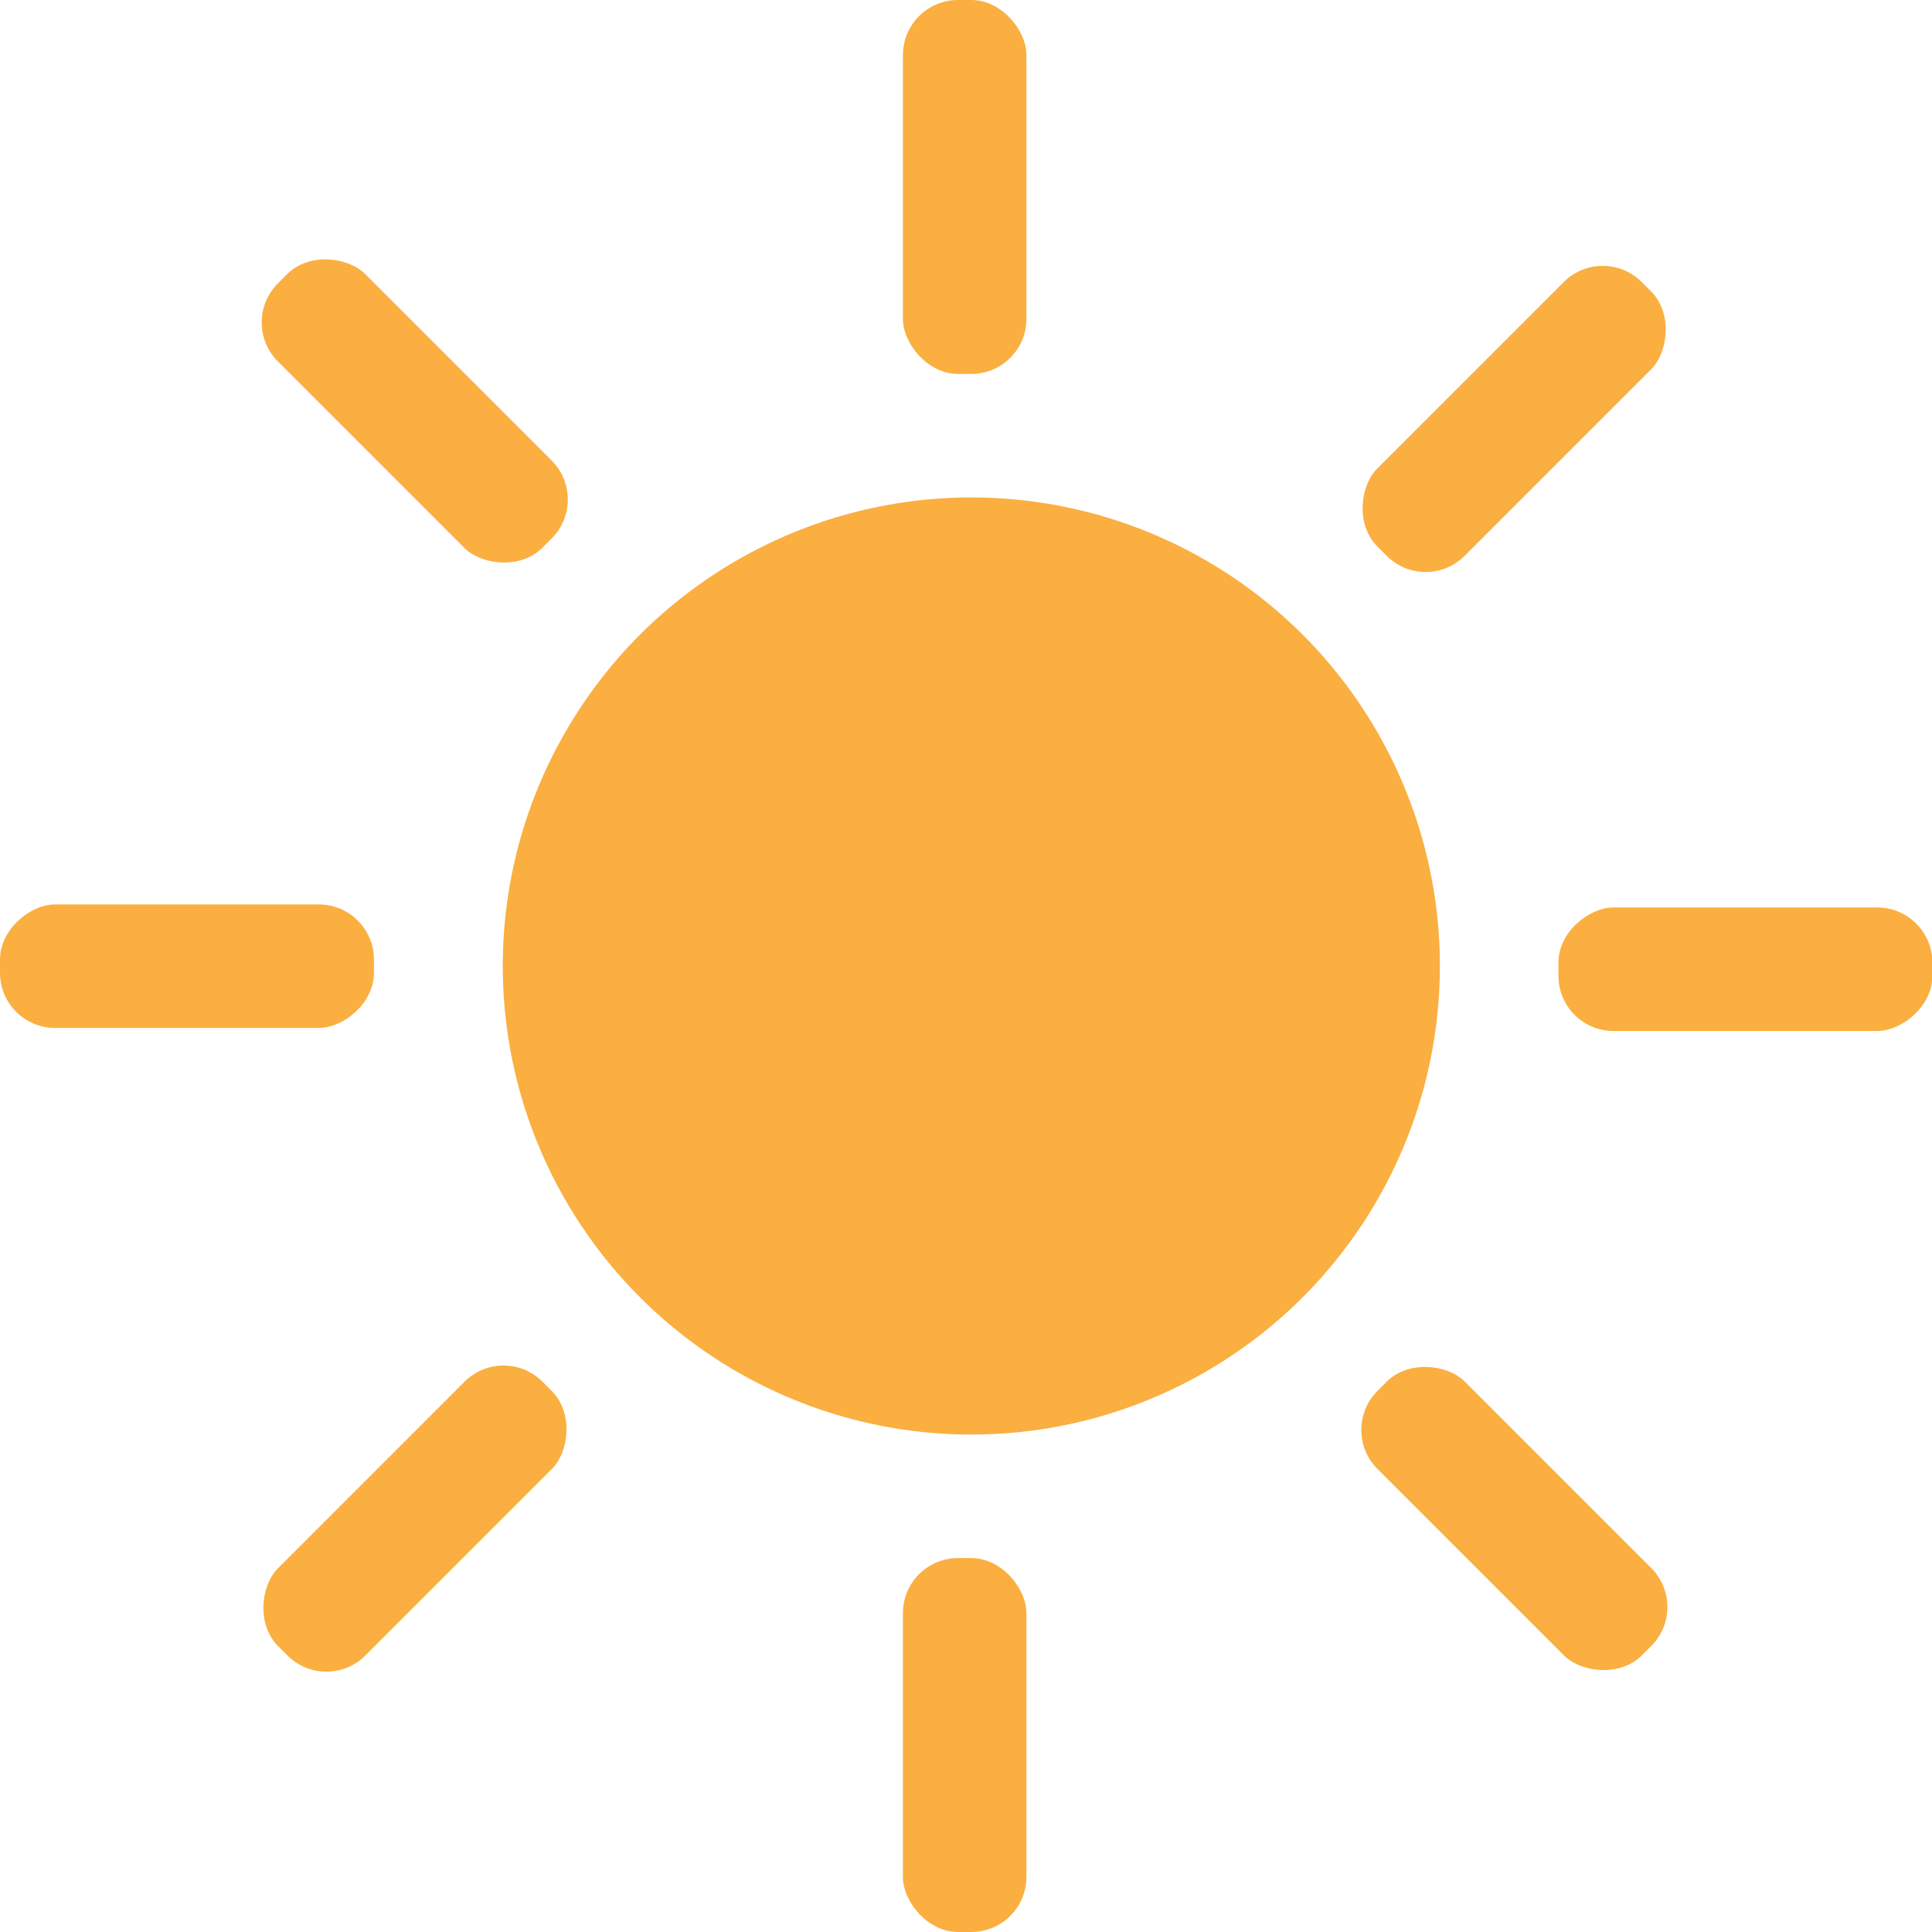 <svg xmlns="http://www.w3.org/2000/svg" viewBox="0 0 50.84 50.84"><defs><style>.cls-1{fill:#faaf40;}</style></defs><g id="Layer_2" data-name="Layer 2"><g id="Layer_1-2" data-name="Layer 1"><circle class="cls-1" cx="25.56" cy="25.42" r="12.33"/><rect class="cls-1" x="23.76" width="3.25" height="9.84" rx="1.45"/><rect class="cls-1" x="38.22" y="6.11" width="3.25" height="9.84" rx="1.45" transform="translate(19.47 -24.95) rotate(45)"/><rect class="cls-1" x="9.3" y="35.04" width="3.25" height="9.84" rx="1.45" transform="translate(31.45 3.98) rotate(45)"/><rect class="cls-1" x="9.3" y="5.9" width="3.25" height="9.84" rx="1.45" transform="translate(26.29 10.74) rotate(135)"/><rect class="cls-1" x="38.22" y="35.04" width="3.25" height="9.84" rx="1.45" transform="translate(96.28 40.04) rotate(135)"/><rect class="cls-1" x="23.76" y="41" width="3.25" height="9.84" rx="1.45"/><rect class="cls-1" x="3.29" y="20.5" width="3.25" height="9.84" rx="1.45" transform="translate(-20.5 30.34) rotate(-90)"/><rect class="cls-1" x="44.29" y="20.58" width="3.25" height="9.84" rx="1.45" transform="translate(20.43 71.42) rotate(-90)"/></g></g></svg>